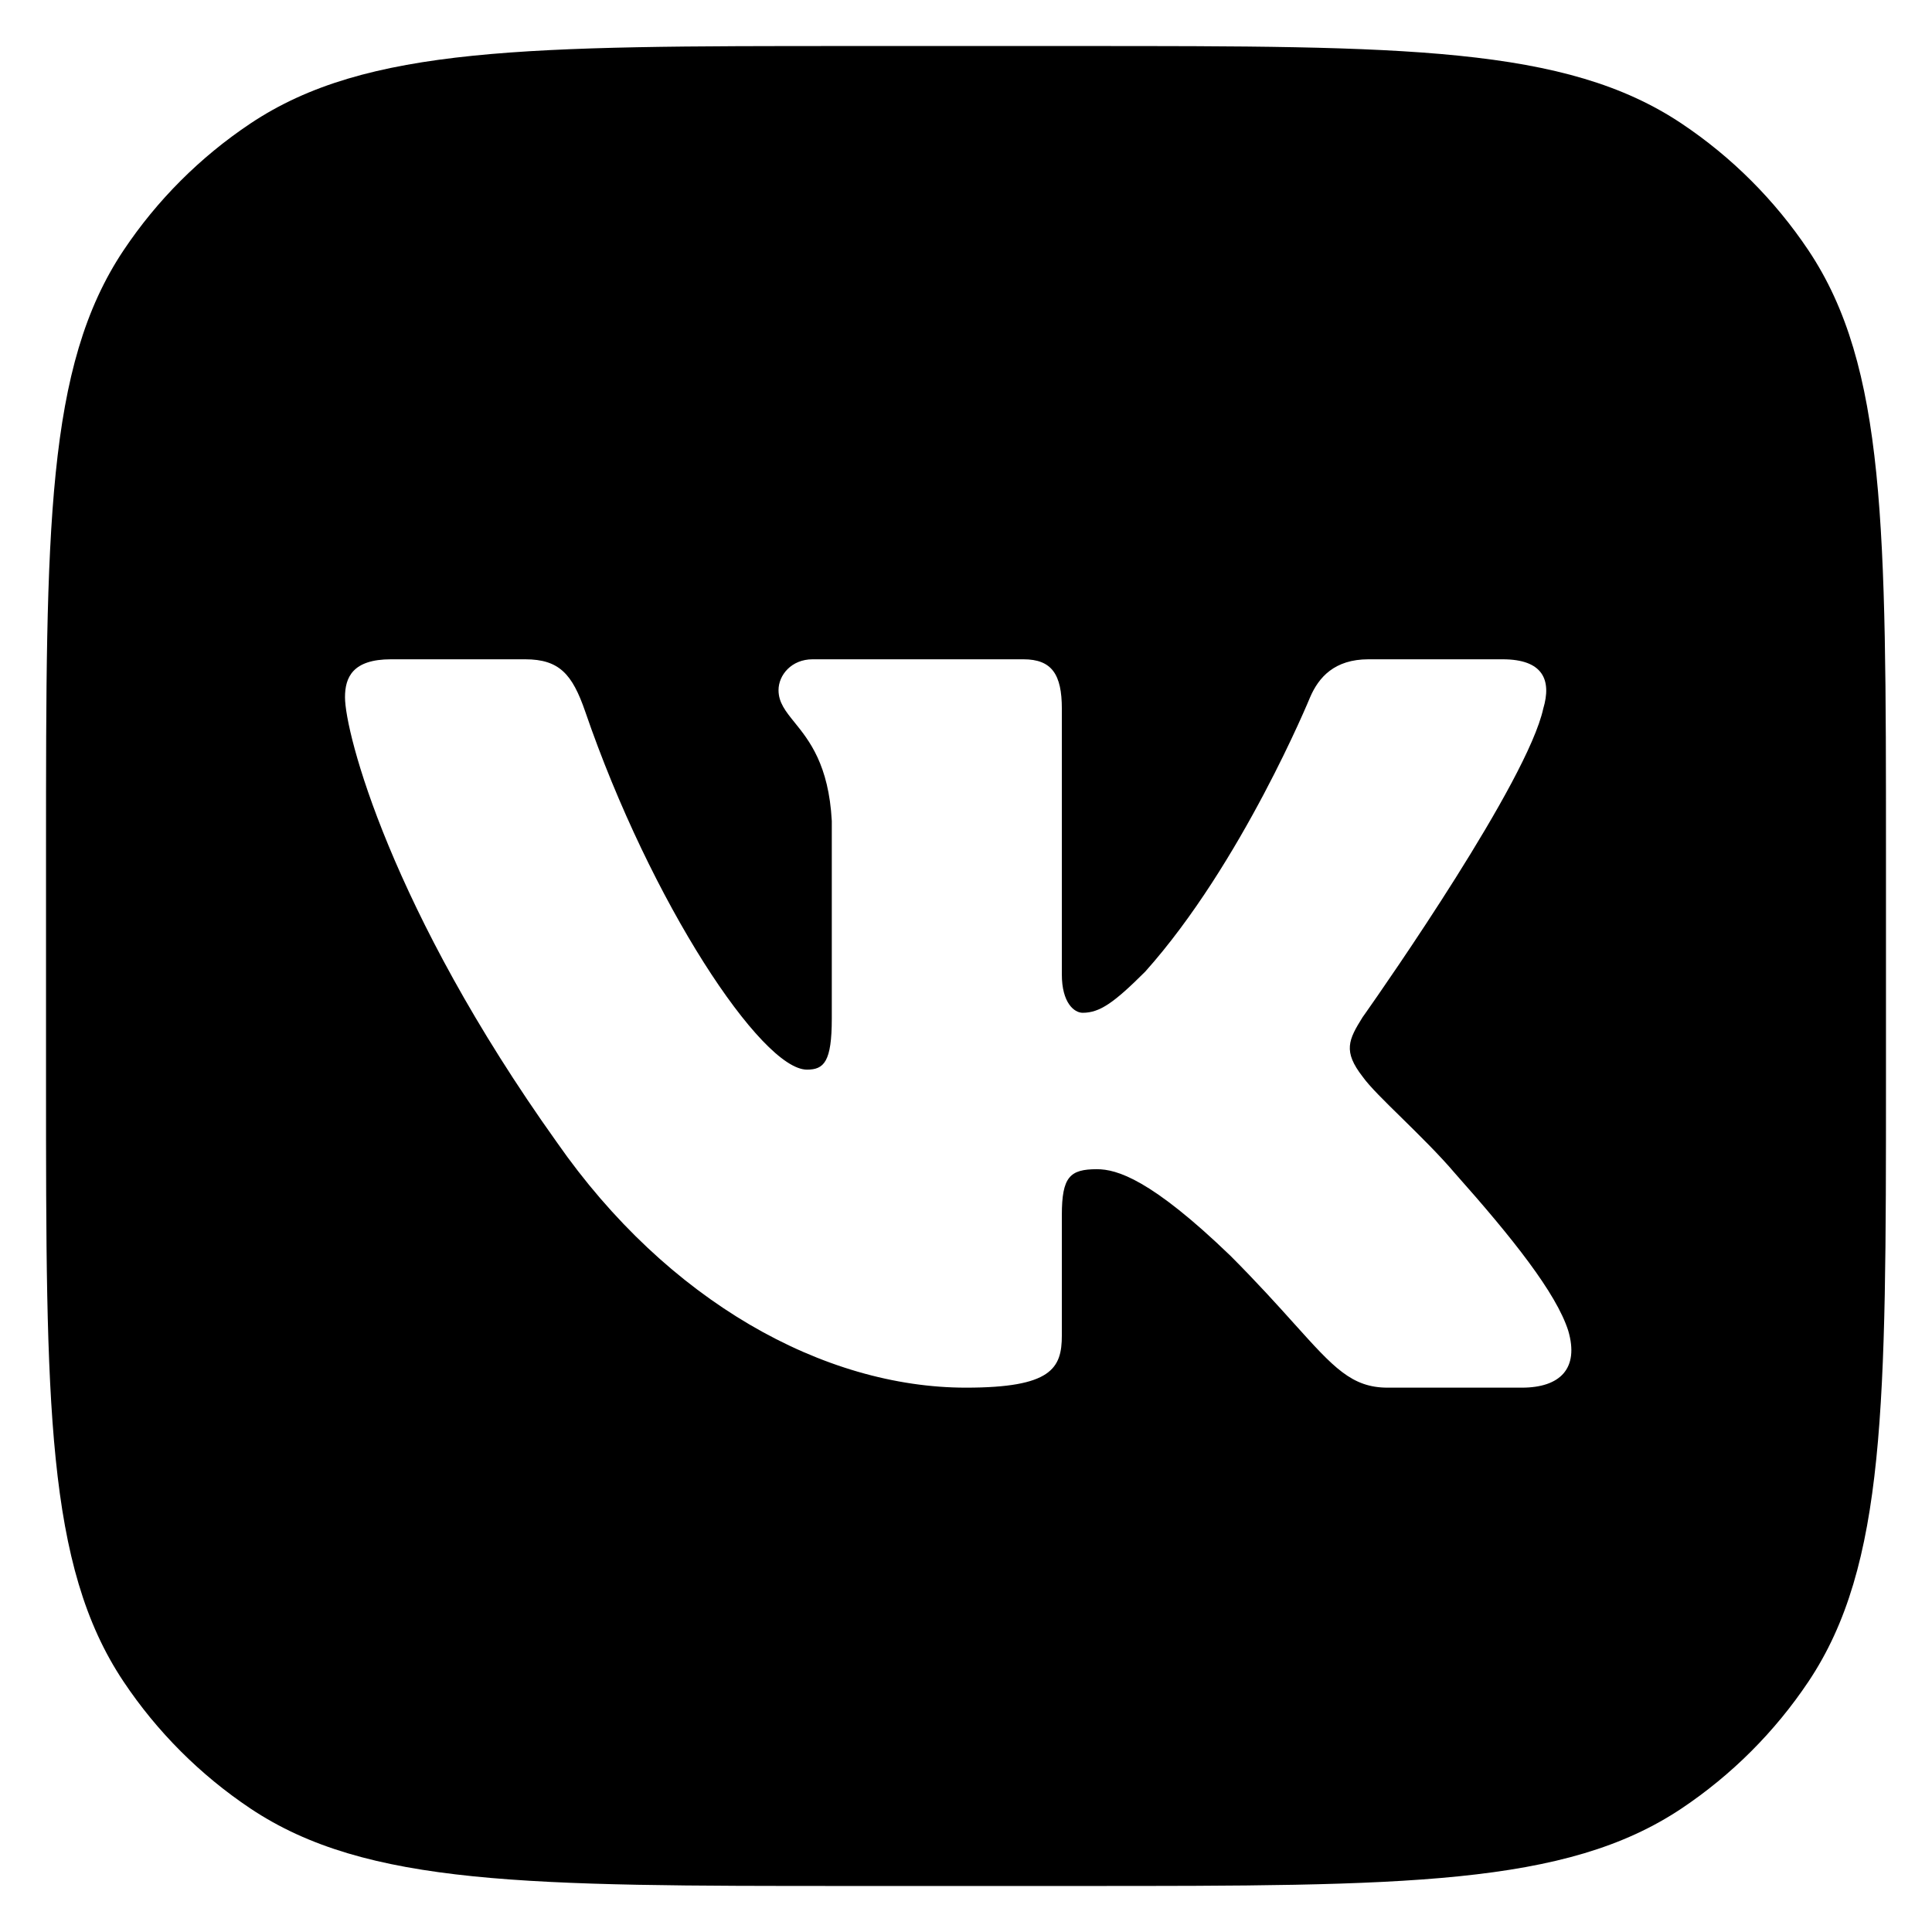 <svg width="28" height="28" viewBox="0 0 28 28" fill="none" xmlns="http://www.w3.org/2000/svg">
<path fill-rule="evenodd" clip-rule="evenodd" d="M1.79 3.629C0.667 5.311 0.667 7.652 0.667 12.333V15.666C0.667 20.348 0.667 22.689 1.79 24.37C2.276 25.098 2.901 25.723 3.629 26.21C5.311 27.333 7.652 27.333 12.333 27.333H15.666C20.348 27.333 22.689 27.333 24.37 26.21C25.098 25.723 25.723 25.098 26.21 24.37C27.333 22.689 27.333 20.348 27.333 15.666V12.333C27.333 7.652 27.333 5.311 26.21 3.629C25.723 2.901 25.098 2.276 24.37 1.79C22.689 0.667 20.348 0.667 15.666 0.667H12.333C7.652 0.667 5.311 0.667 3.629 1.79C2.901 2.276 2.276 2.901 1.79 3.629ZM7.611 9.555H5.666C5.111 9.555 5 9.817 5 10.105C5 10.62 5.659 13.175 8.069 16.553C9.676 18.86 11.94 20.111 14 20.111C15.236 20.111 15.389 19.833 15.389 19.355V17.611C15.389 17.055 15.506 16.945 15.897 16.945C16.186 16.945 16.68 17.089 17.834 18.201C18.226 18.594 18.521 18.922 18.761 19.189C19.328 19.819 19.59 20.111 20.111 20.111H22.055C22.611 20.111 22.889 19.833 22.728 19.285C22.553 18.739 21.924 17.946 21.088 17.006C20.858 16.735 20.57 16.453 20.316 16.203C20.068 15.96 19.851 15.748 19.749 15.605C19.461 15.235 19.543 15.07 19.749 14.74L19.784 14.691C20.077 14.275 22.136 11.322 22.366 10.27C22.489 9.858 22.366 9.555 21.777 9.555H19.833C19.339 9.555 19.111 9.817 18.987 10.105C18.987 10.105 17.998 12.515 16.598 14.081C16.144 14.534 15.938 14.678 15.691 14.678C15.568 14.678 15.389 14.534 15.389 14.122V10.27C15.389 9.776 15.245 9.555 14.833 9.555H11.777C11.469 9.555 11.283 9.785 11.283 10.002C11.283 10.181 11.385 10.308 11.515 10.469C11.726 10.73 12.011 11.082 12.055 11.898V14.761C12.055 15.389 11.942 15.502 11.695 15.502C11.036 15.502 9.432 13.082 8.481 10.311C8.295 9.773 8.108 9.555 7.611 9.555Z" fill="black"/>
</svg>
